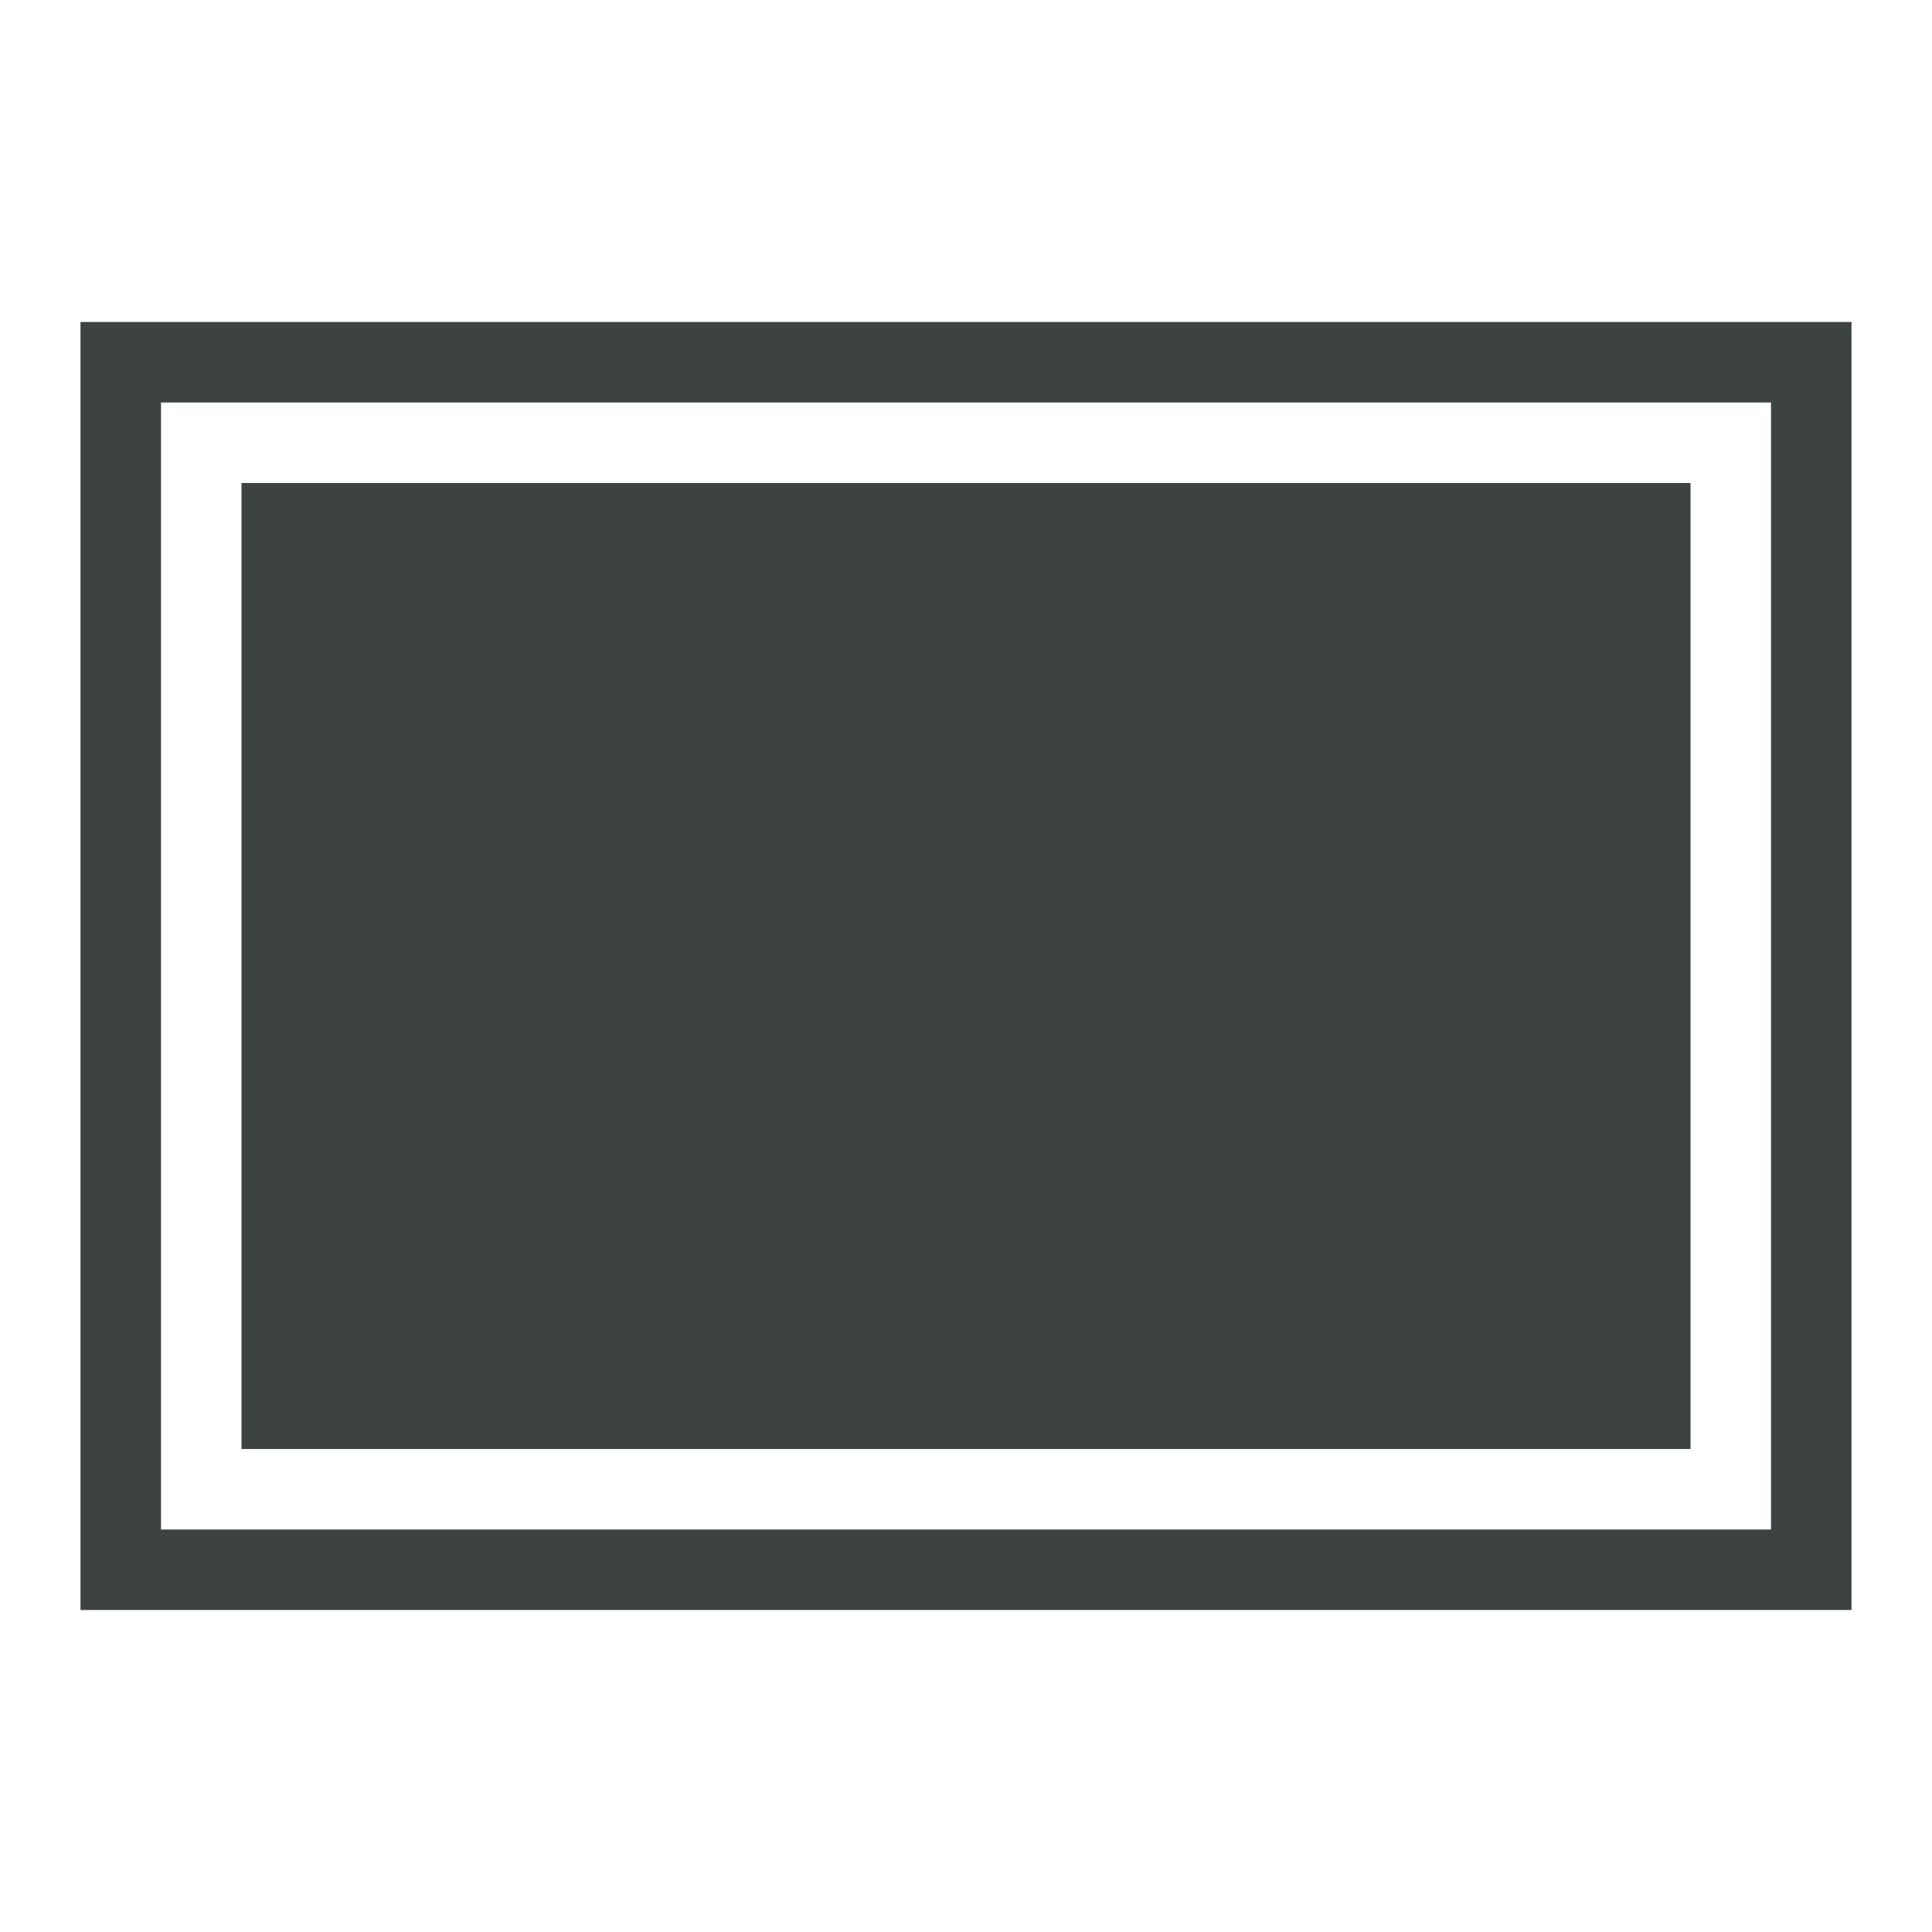 <?xml version="1.0" encoding="utf-8"?>
<!-- Generator: Adobe Illustrator 19.2.1, SVG Export Plug-In . SVG Version: 6.00 Build 0)  -->
<svg version="1.1" id="Layer_1" xmlns="http://www.w3.org/2000/svg" xmlns:xlink="http://www.w3.org/1999/xlink" x="0px" y="0px"
	 viewBox="0 0 24 24" enable-background="new 0 0 24 24" xml:space="preserve">
<g>
	<path fill="#3D4242" d="M1,4v16h22V4H1z M22,19H2V5h20V19z"/>
	<rect x="3" y="6" fill="#3D4242" width="18" height="12"/>
</g>
</svg>

